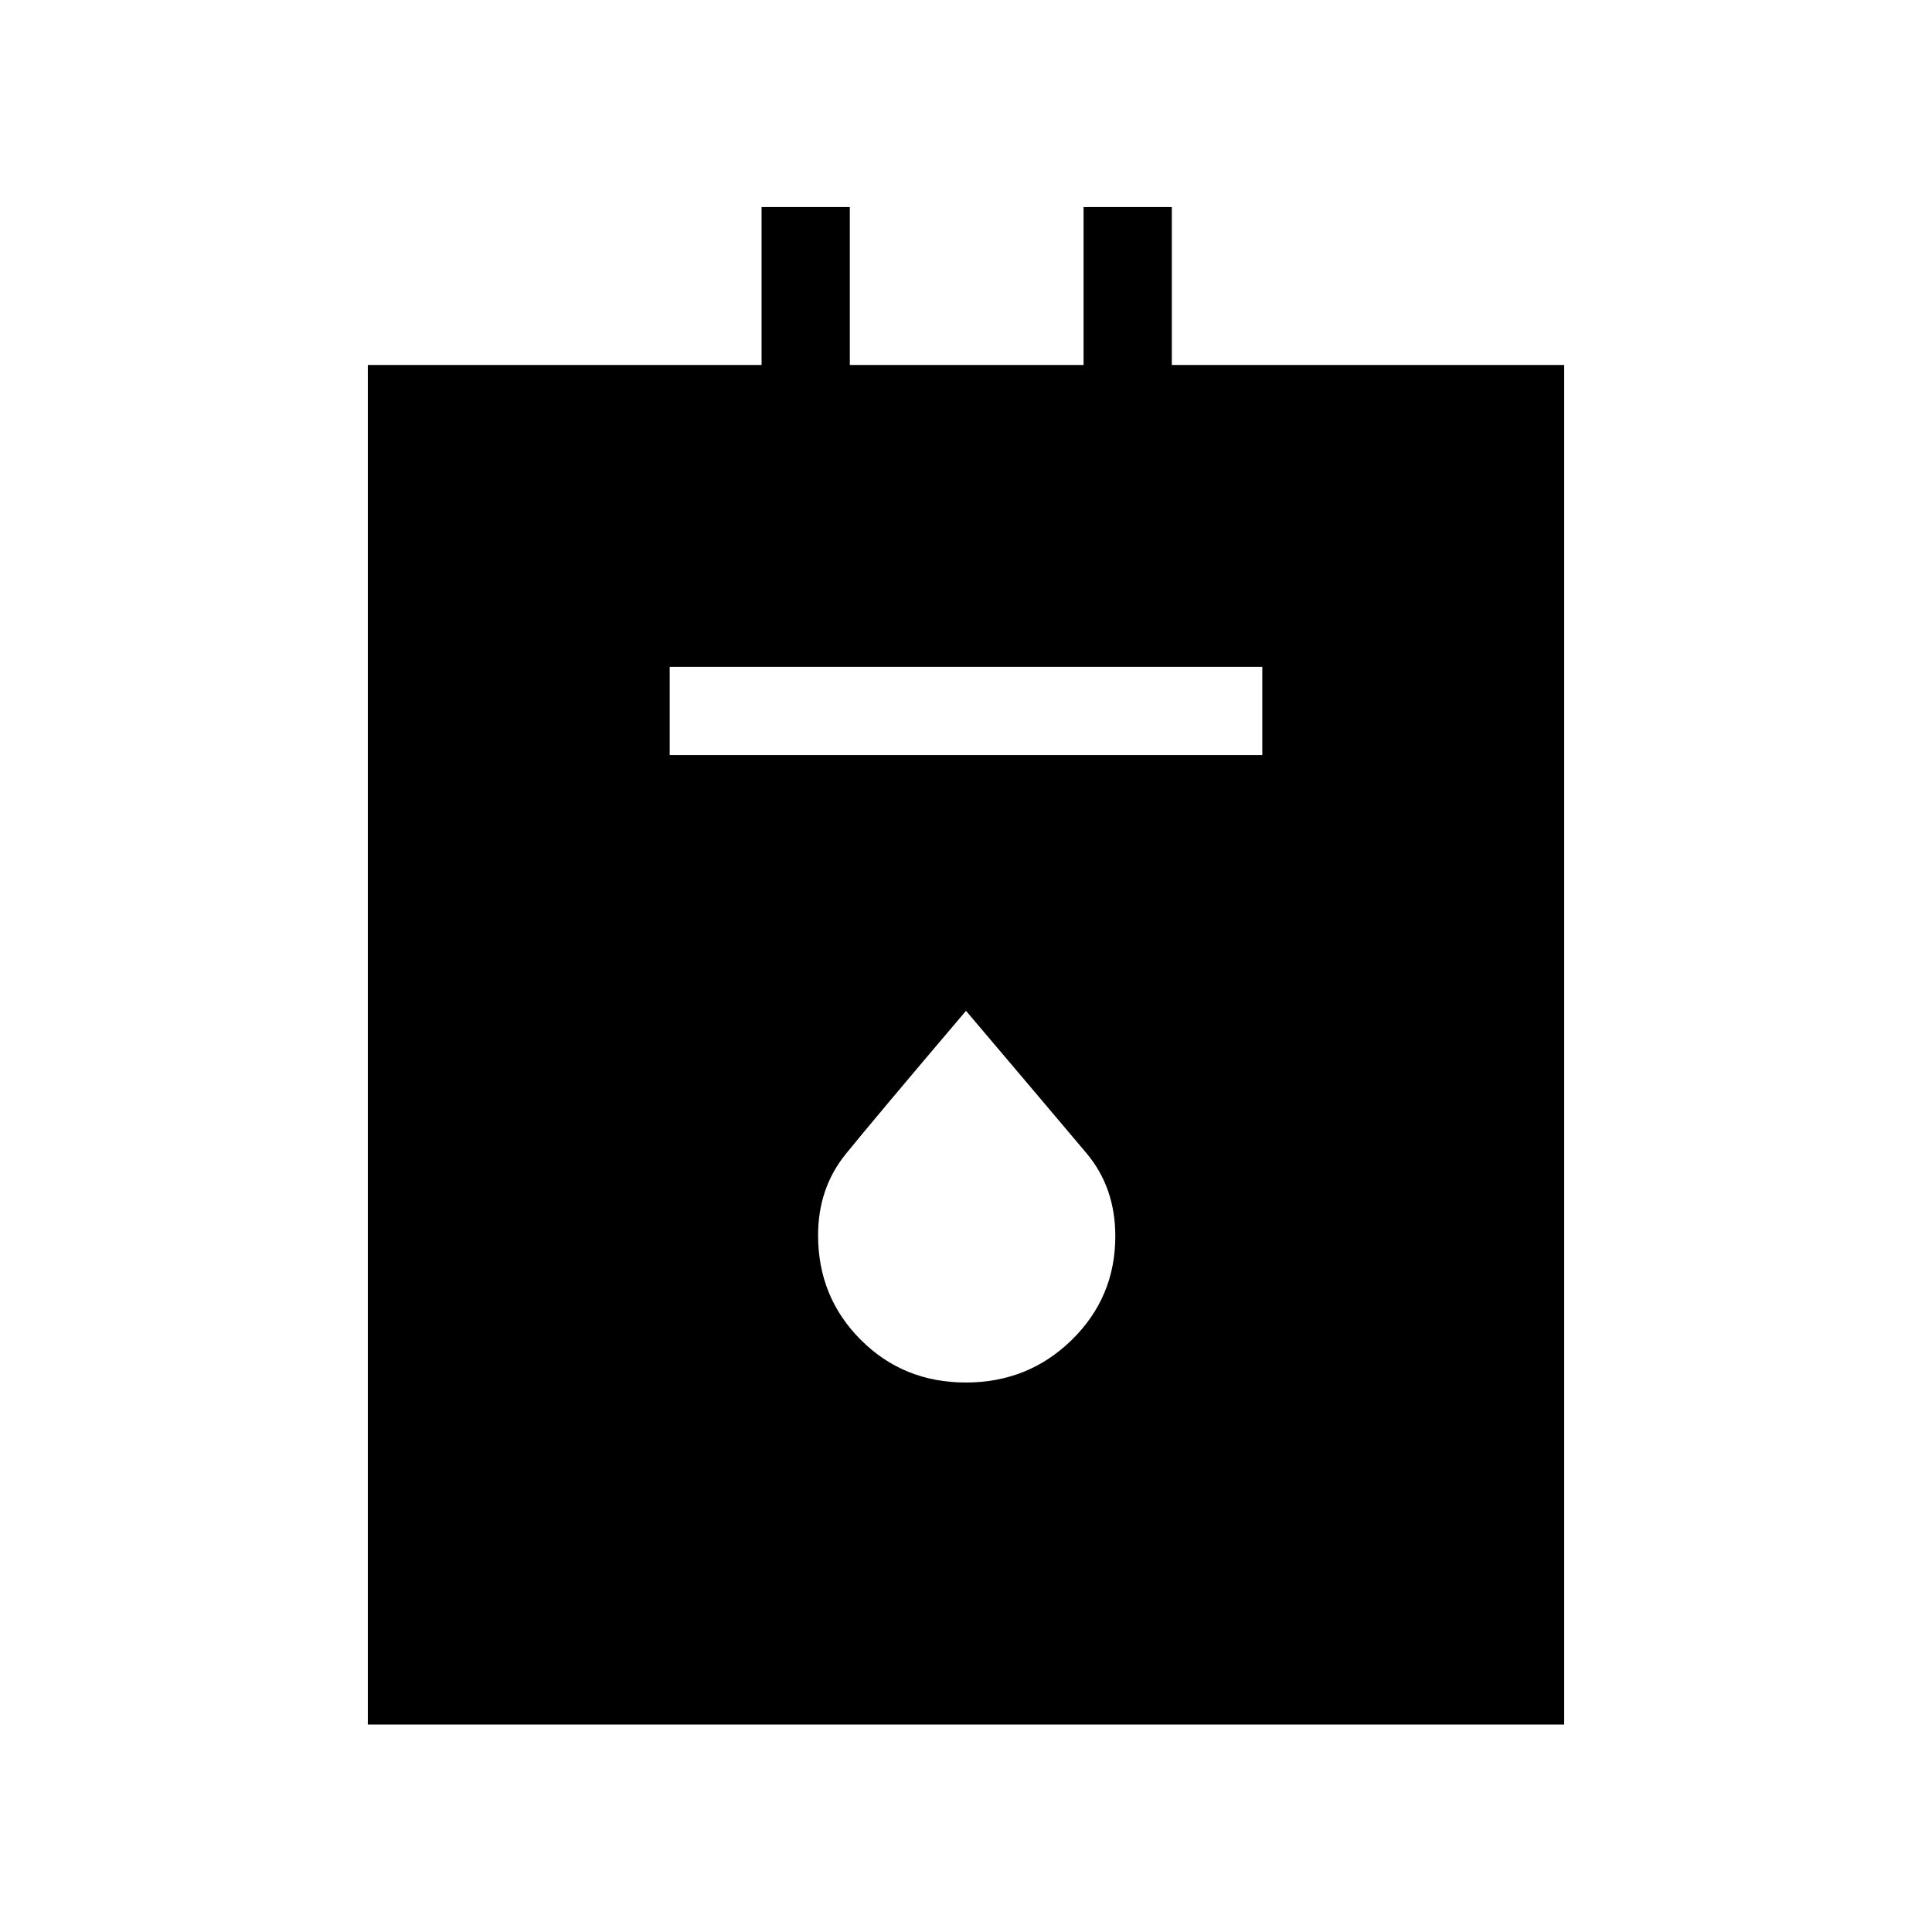 <svg xmlns="http://www.w3.org/2000/svg" height="48" viewBox="0 -960 960 960" width="48"><path d="M182.77-103.08v-675.57h195.65v-78.46h43.85v78.46h116.15v-78.46h43.85v78.46h194.96v675.57H182.77Zm150-481.73h294.46v-43.84H332.77v43.84Zm147.16 311.77q31.03 0 52.65-21.19 21.61-21.18 21.61-51.5 0-24.21-14.32-41.24Q525.54-404 480-457.73q-46.05 54.24-59.78 71.2-13.72 16.96-13.72 40.32 0 30.73 21.2 51.95 21.21 21.22 52.23 21.22Z"/></svg>